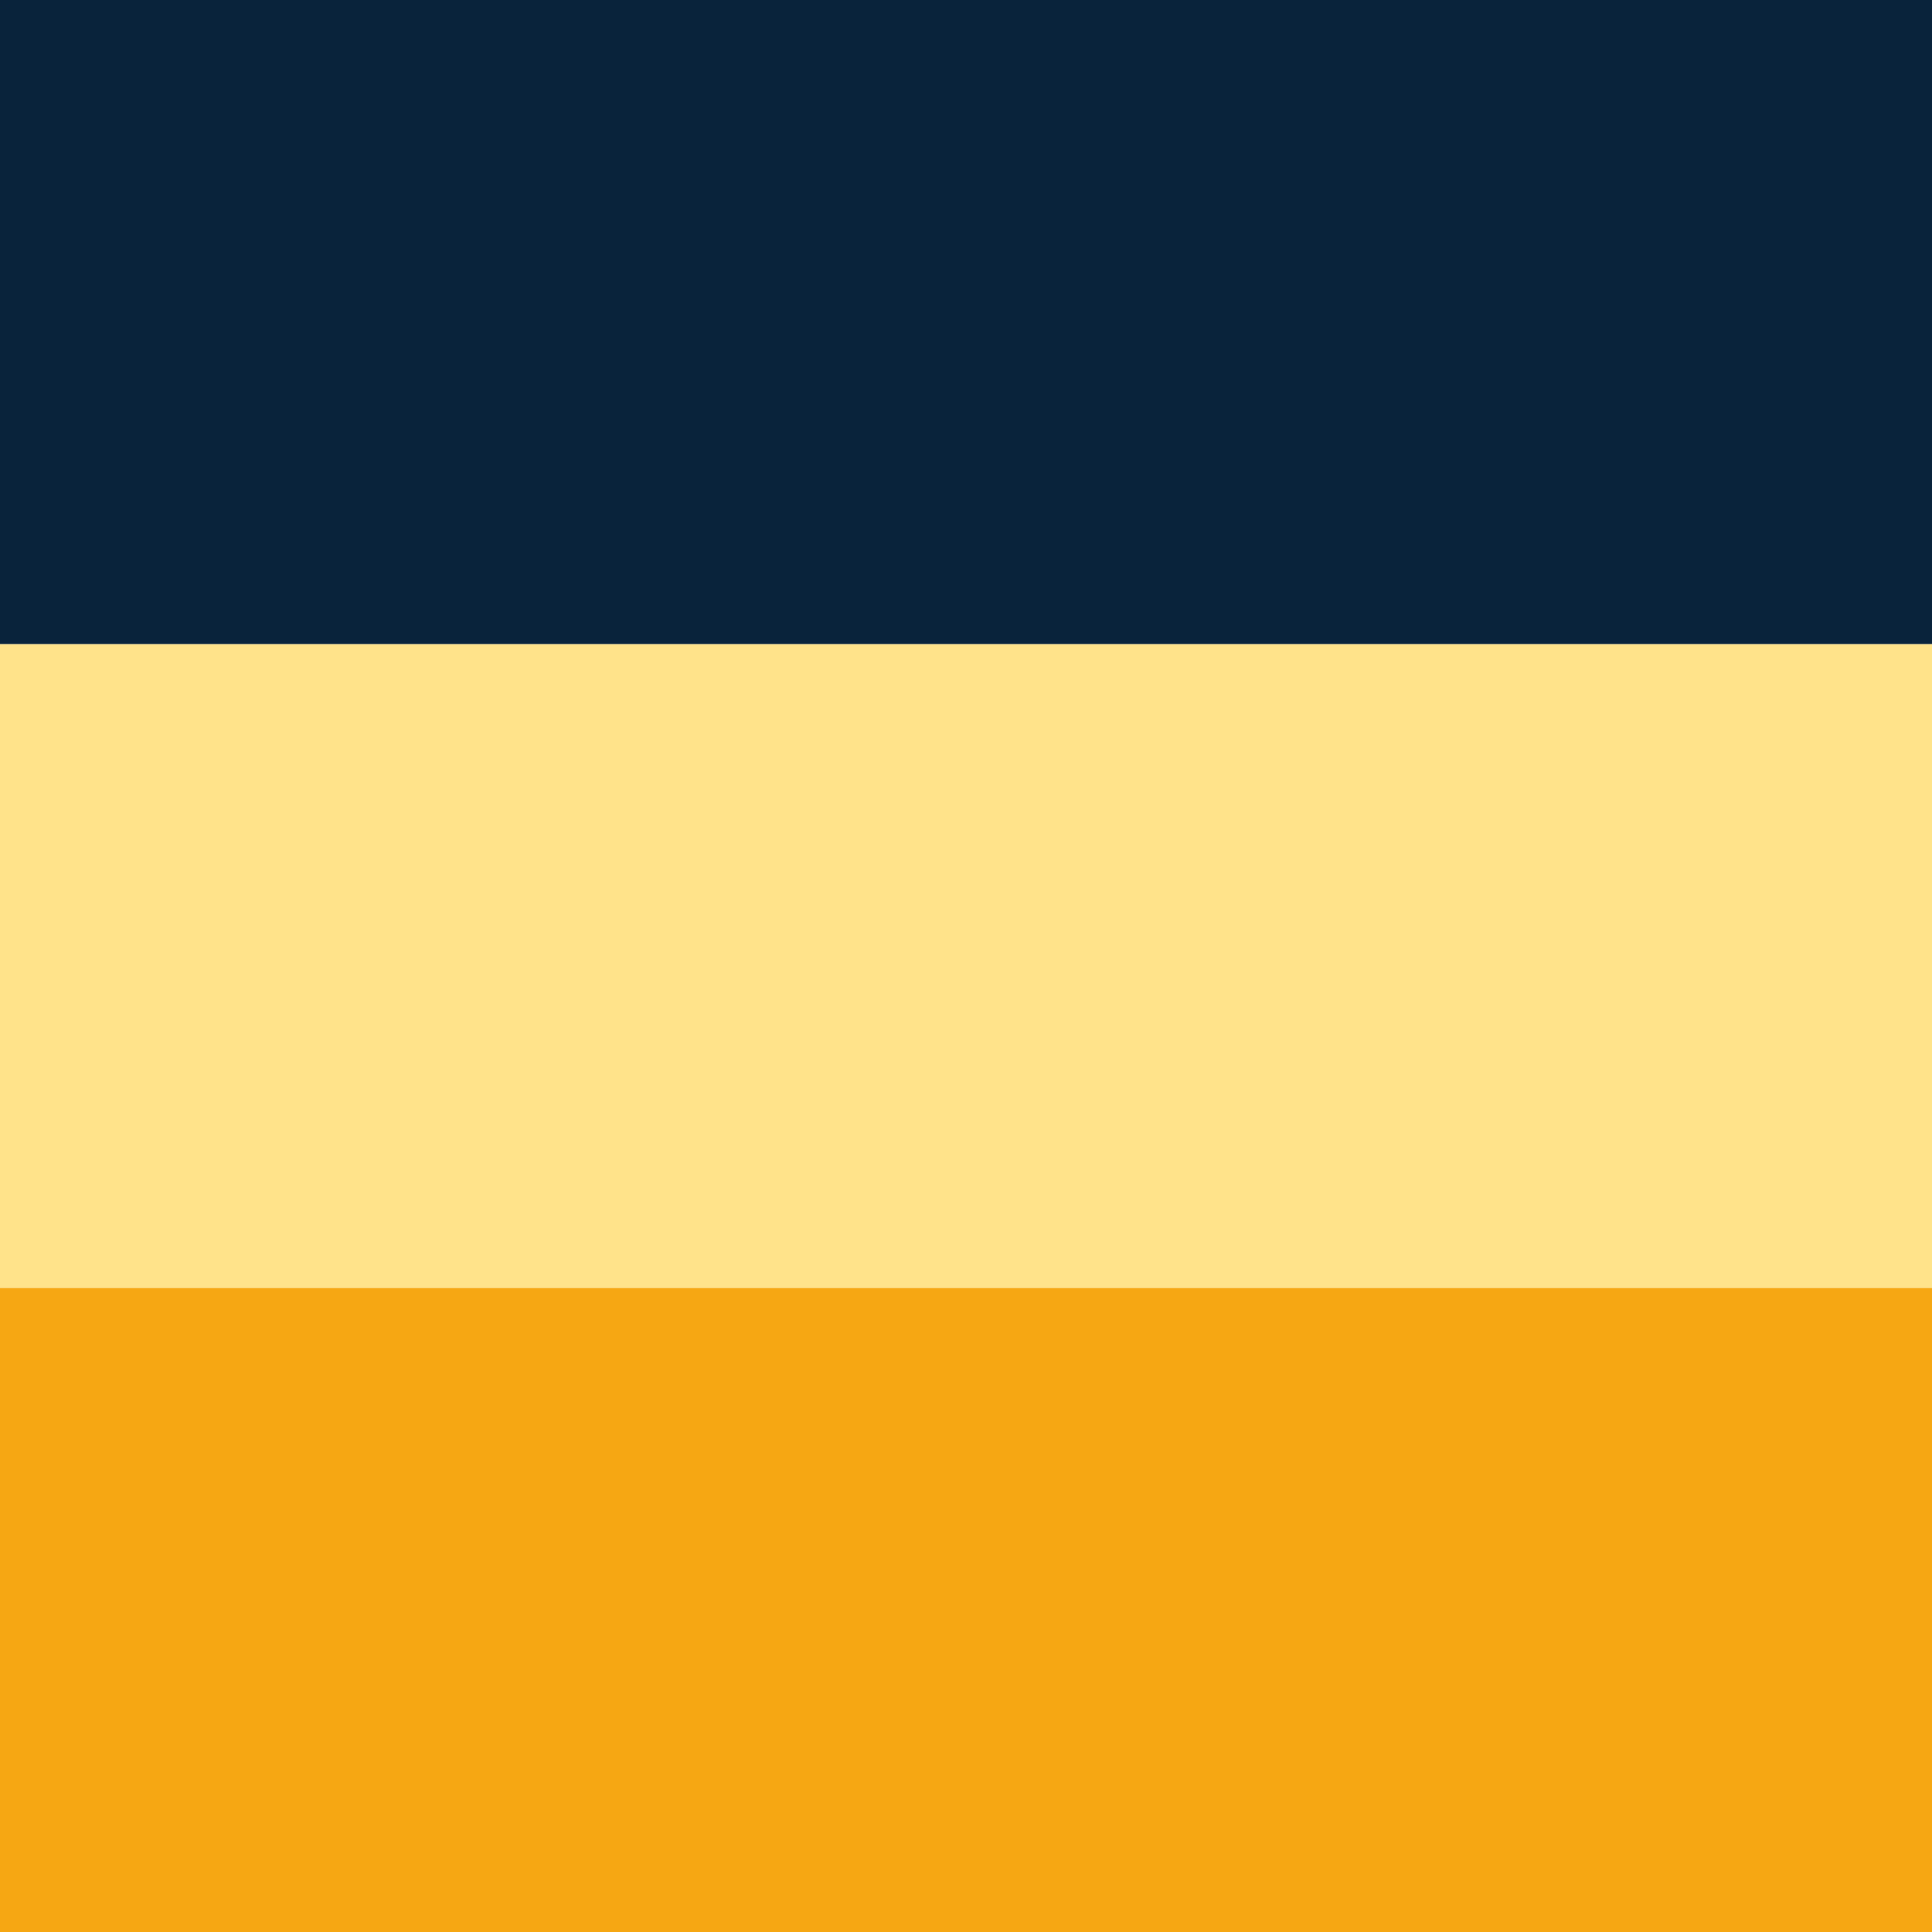 <?xml version="1.0" encoding="UTF-8"?>
<svg width="30px" height="30px" viewBox="0 0 30 30" version="1.1" xmlns="http://www.w3.org/2000/svg" xmlns:xlink="http://www.w3.org/1999/xlink">
    <rect id="Rectangle" fill="#FFE38A" x="0" y="10" width="30" height="10"></rect>
    <rect id="Rectangle-Copy-2" fill="#09233B" x="0" y="0" width="30" height="10"></rect>
    <rect id="Rectangle-Copy" fill="#F6A713" x="0" y="20" width="30" height="10"></rect>
</svg>